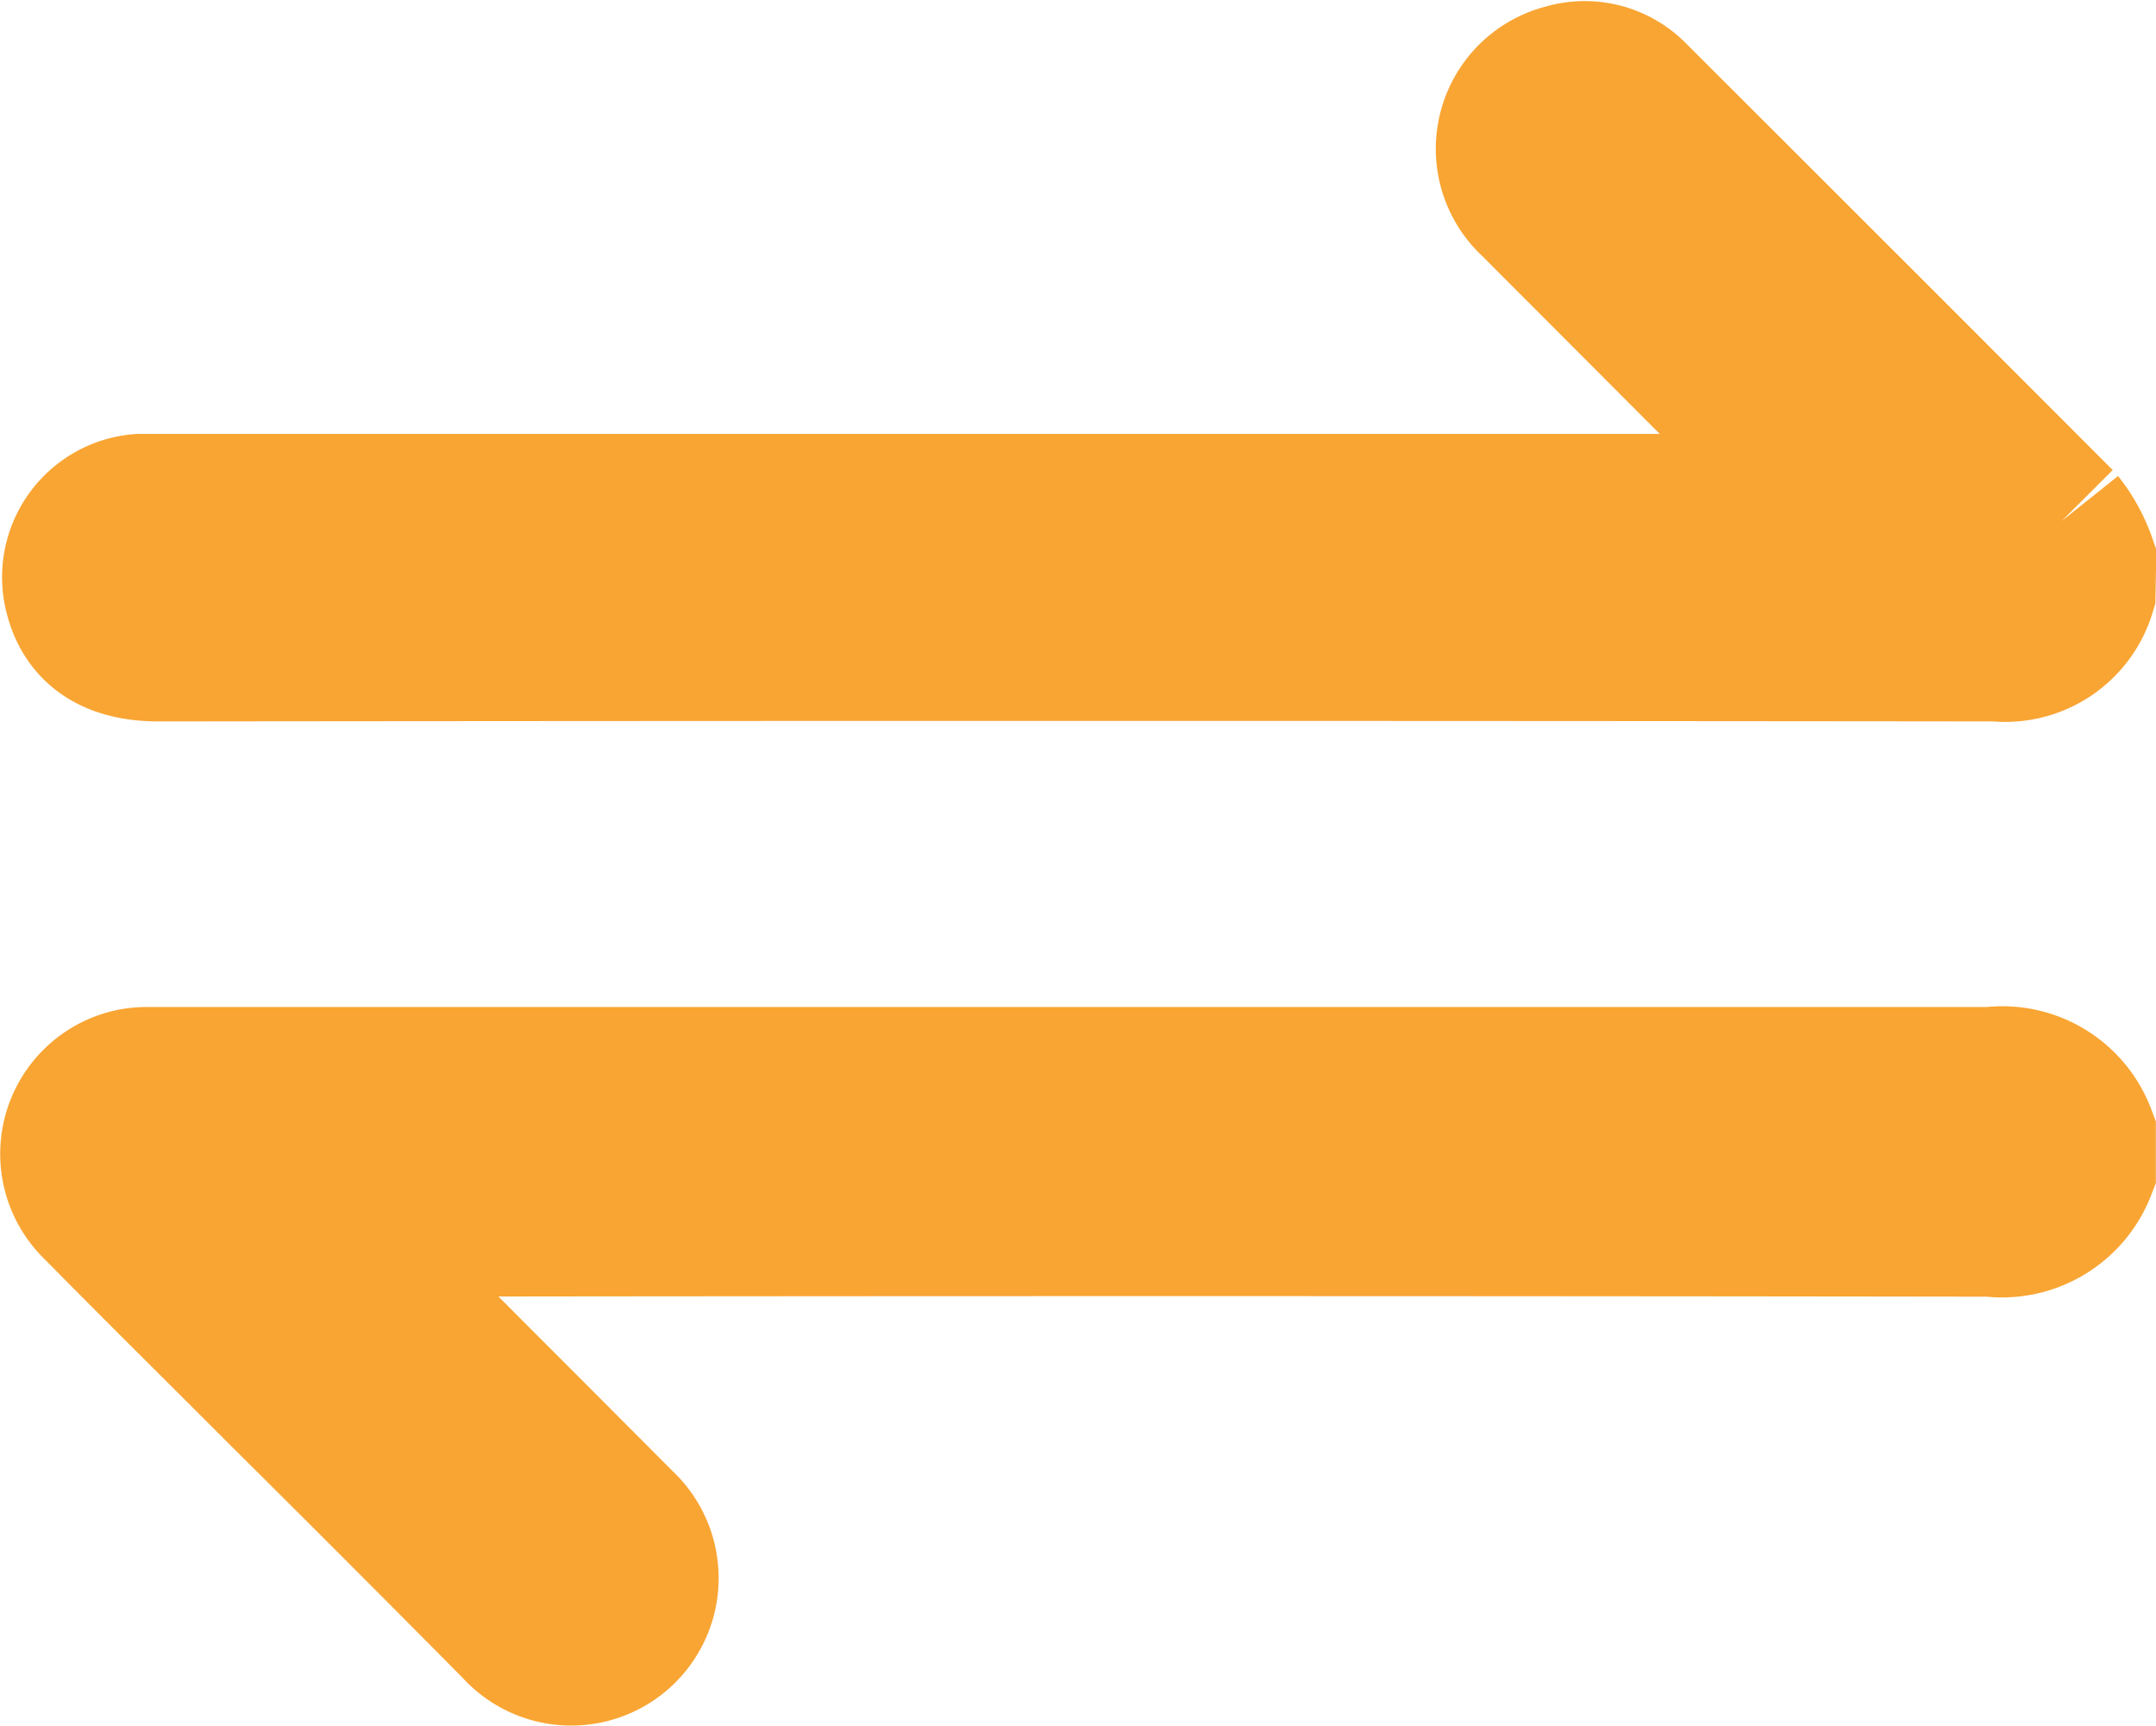 <svg xmlns='http://www.w3.org/2000/svg' width='14.904' height='11.929' viewBox='0 0 14.904 11.929'><defs><style>.a{fill:#f9a533;stroke:#f9a533;}</style></defs><g transform='translate(-635.496 -412.265)'><g transform='translate(-110.226 94.423)'><g transform='translate(4 -2)'><path class='a' d='M729.125,593.849a.606.606,0,0,1-.643.379q-5.665-.008-11.331,0h-.157l-.023.038a1.027,1.027,0,0,1,.115.087q.97.968,1.937,1.939a.519.519,0,1,1-.741.725q-.8-.808-1.611-1.613c-.428-.429-.86-.855-1.285-1.287a.516.516,0,0,1,.222-.875.5.5,0,0,1,.134-.016q6.371,0,12.742,0a.6.6,0,0,1,.641.382Z' transform='translate(27 -265.924)'/><path class='a' d='M729.4,350.934a.564.564,0,0,1-.6.394q-6.352-.007-12.705,0c-.333,0-.524-.139-.575-.416a.492.492,0,0,1,.443-.571c.063,0,.127,0,.19,0h11.52c-.049-.052-.081-.086-.114-.12q-.983-.984-1.966-1.969a.516.516,0,0,1,.222-.882.484.484,0,0,1,.488.128q1.475,1.472,2.947,2.946a.95.95,0,0,1,.154.278Z' transform='translate(26.723 -27)'/></g></g></g></svg>